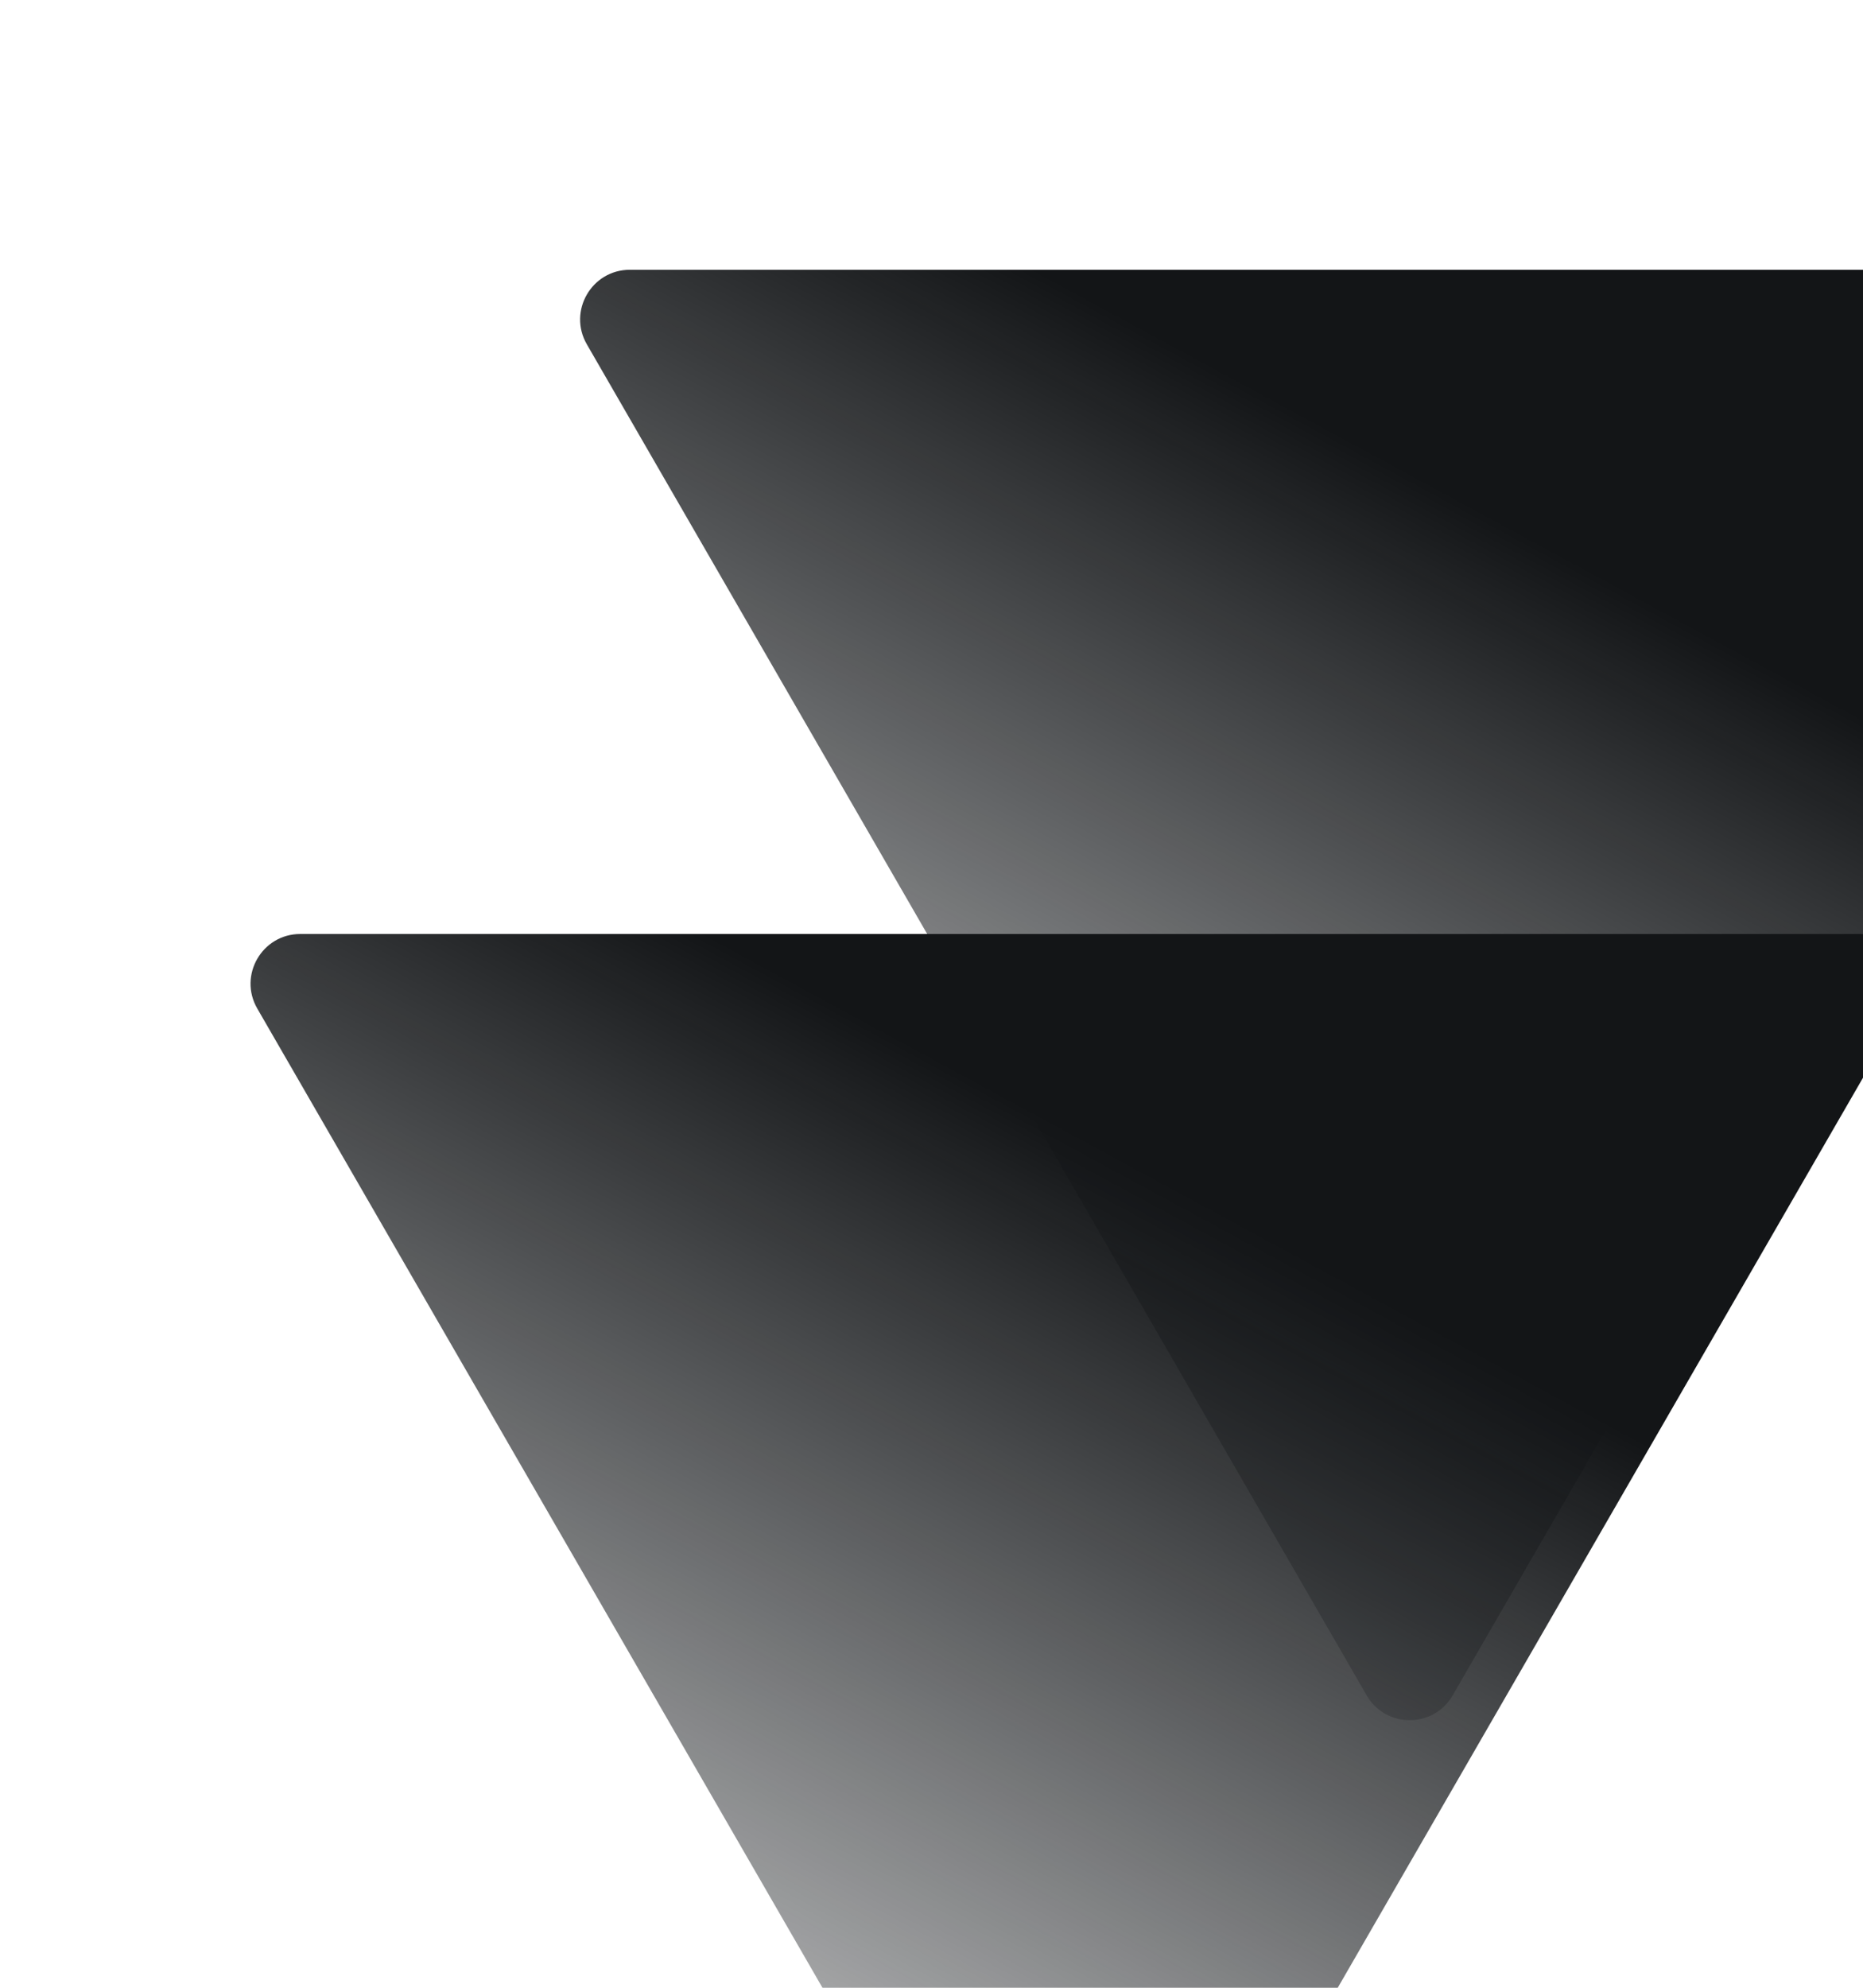 <svg width="150" height="160" viewBox="0 0 150 160" fill="none" xmlns="http://www.w3.org/2000/svg">
<path d="M176.287 21.715C179.366 21.715 181.291 25.048 179.751 27.715L116.964 136.465C115.425 139.132 111.576 139.132 110.036 136.465L47.249 27.715C45.71 25.048 47.634 21.715 50.713 21.715L176.287 21.715Z" fill="url(#paint0_linear)"/>
<path d="M149.752 75.18C152.831 75.18 154.756 78.513 153.216 81.18L90.429 189.93C88.889 192.597 85.04 192.597 83.501 189.93L20.714 81.18C19.174 78.513 21.099 75.18 24.178 75.18L149.752 75.18Z" fill="url(#paint1_linear)"/>
<defs>
<linearGradient id="paint0_linear" x1="113.536" y1="38" x2="39.535" y2="174.5" gradientUnits="userSpaceOnUse">
<stop stop-color="#131517"/>
<stop offset="0.763" stop-color="#1E2226" stop-opacity="0"/>
</linearGradient>
<linearGradient id="paint1_linear" x1="87" y1="91.465" x2="13" y2="227.965" gradientUnits="userSpaceOnUse">
<stop stop-color="#131517"/>
<stop offset="0.763" stop-color="#1E2226" stop-opacity="0"/>
</linearGradient>
</defs>
</svg>
